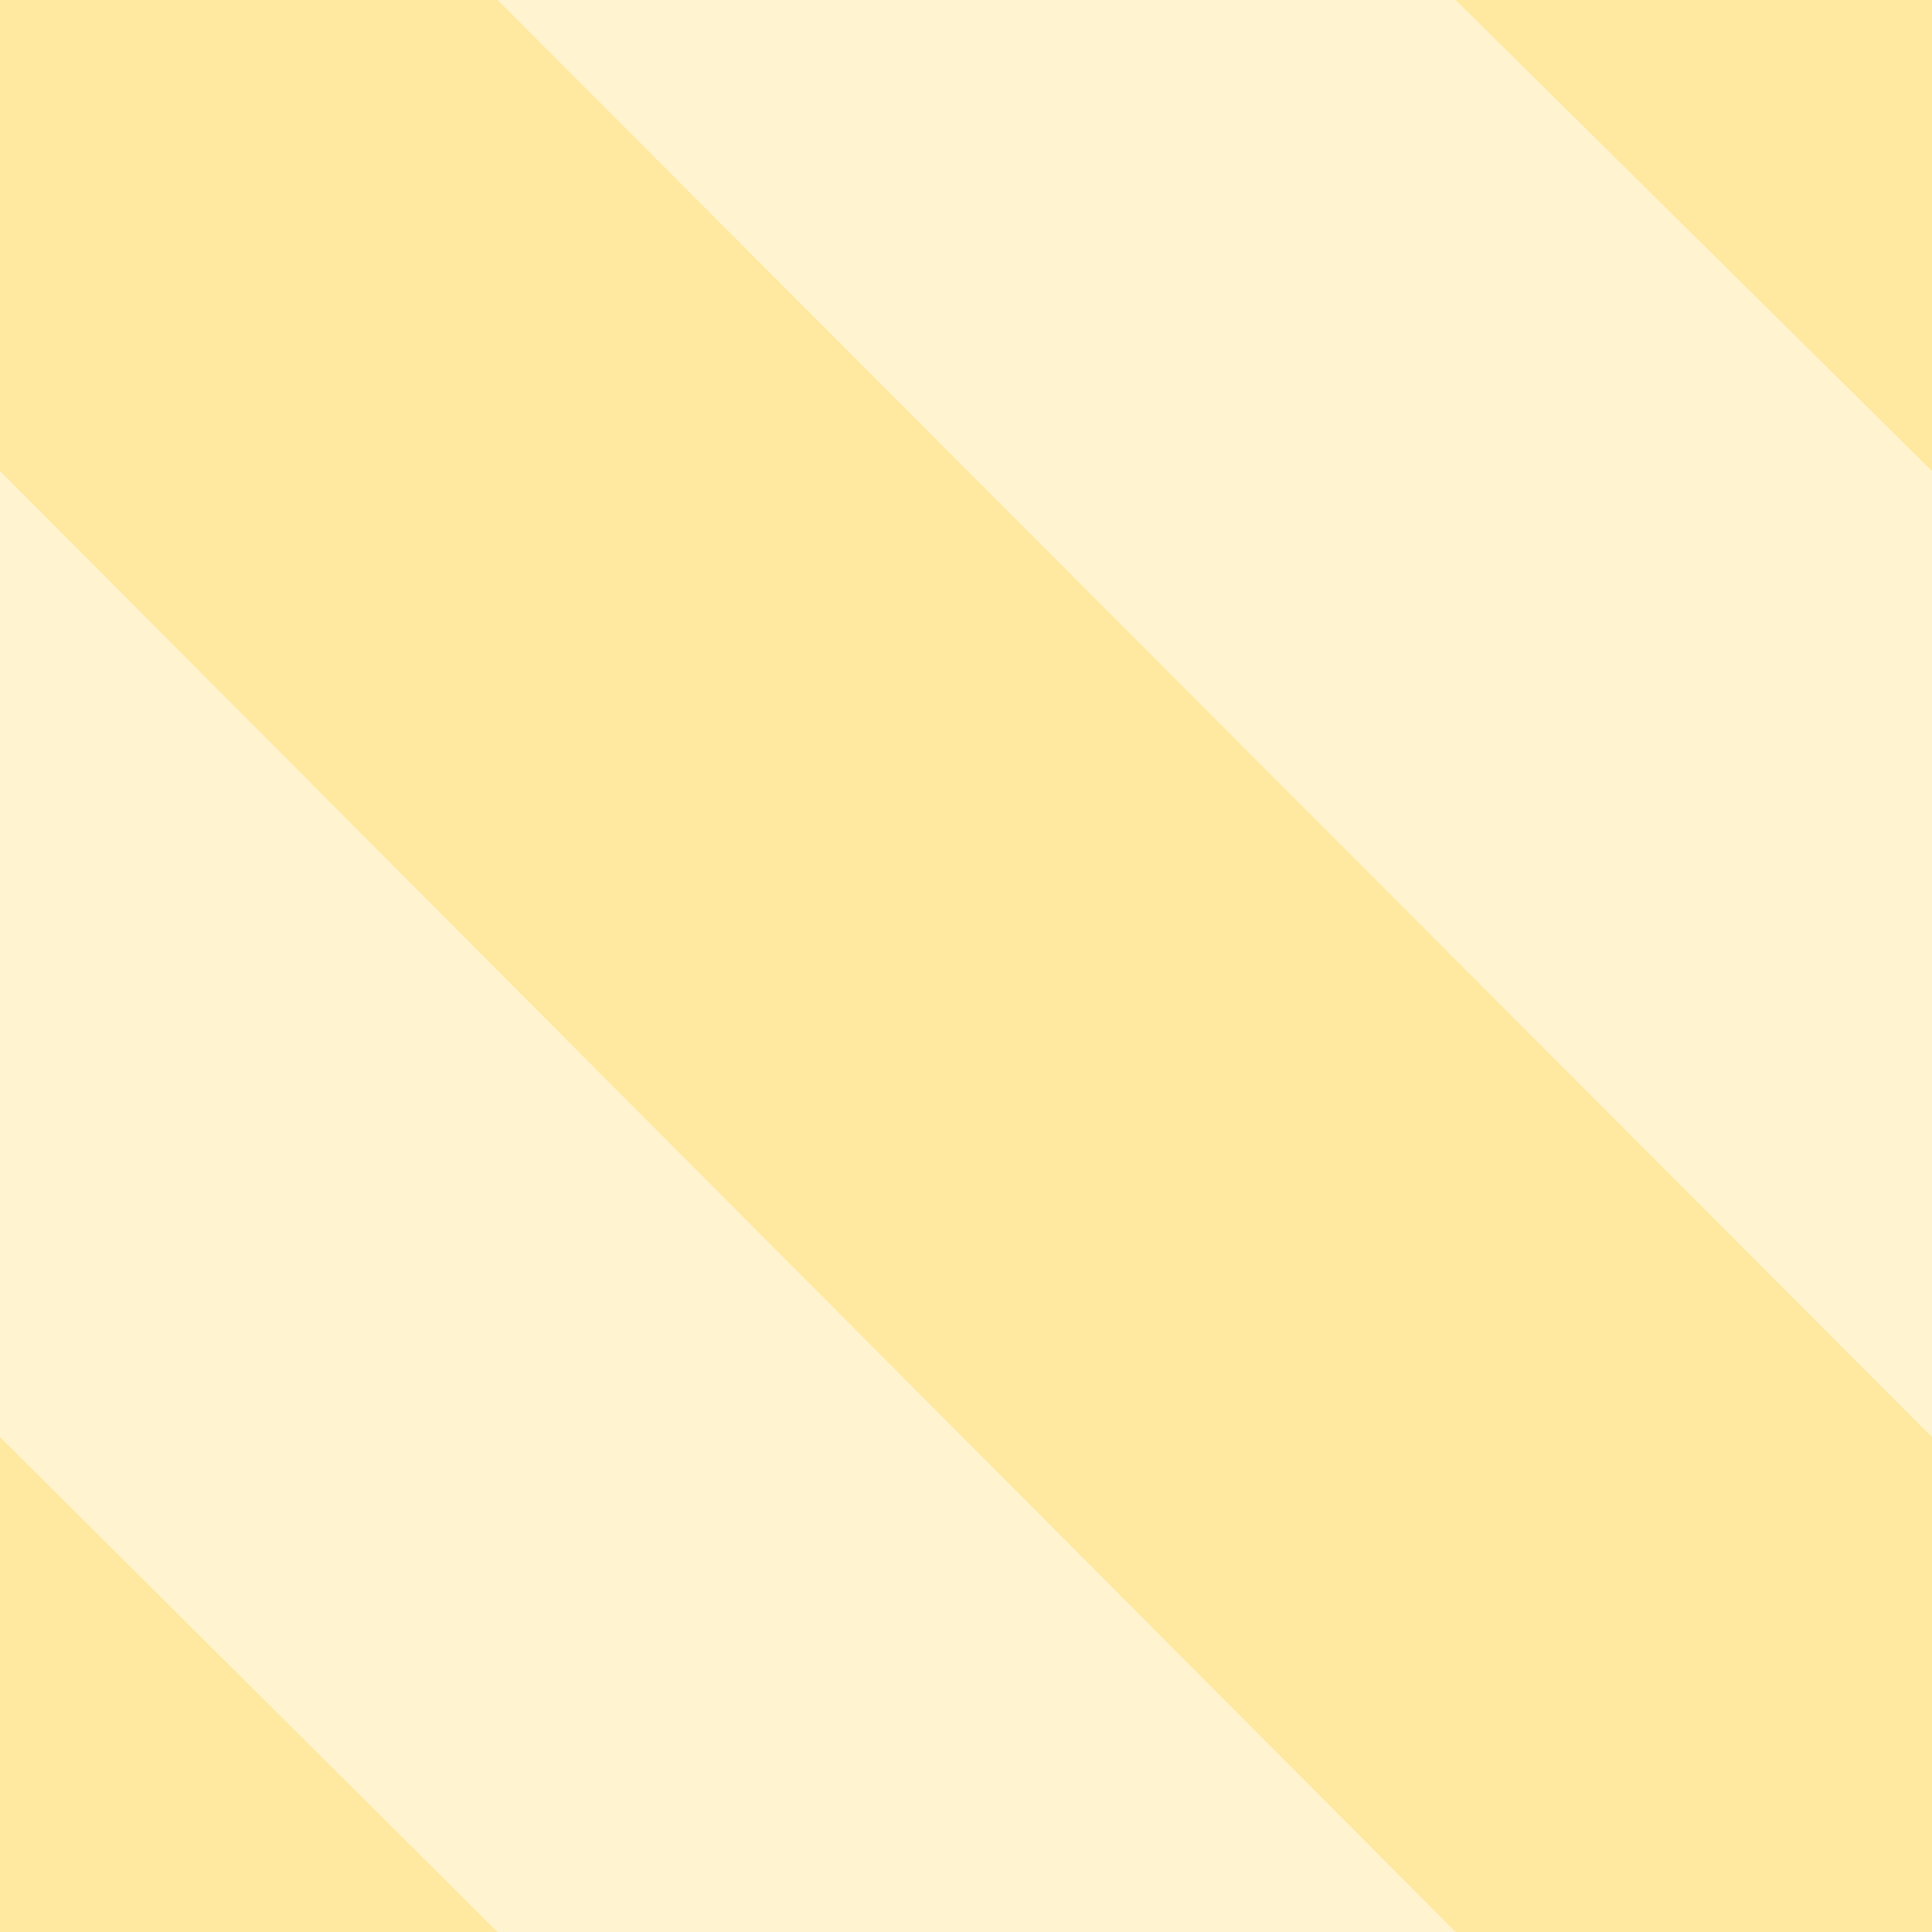 <svg width="50" height="50" xmlns="http://www.w3.org/2000/svg" x="0" y="0" viewBox="0 0 73 73" style="enable-background:new 0 0 73 73" xml:space="preserve">
  <style>
    .st0{opacity:.5}.st1{opacity:.75;fill-rule:evenodd;clip-rule:evenodd;fill:#ffc300;enable-background:new}.st2{opacity:.25}
  </style>
  <g>
    <g class="st0">
      <path class="st1" d="M73 0v17.8L55 0z"/>
    </g>
    <g class="st0">
      <path class="st1" d="M18.8 0 73 54.3V73H55L0 17.8V0z"/>
    </g>
    <g class="st0">
      <path class="st1" d="M0 54.3 18.8 73H0z"/>
    </g>
    <g class="st2">
      <path class="st1" d="m55 0 18 17.8v36.5L18.8 0z"/>
    </g>
    <g class="st2">
      <path class="st1" d="M0 17.8 55 73H18.8L0 54.3z"/>
    </g>
  </g>
</svg>
